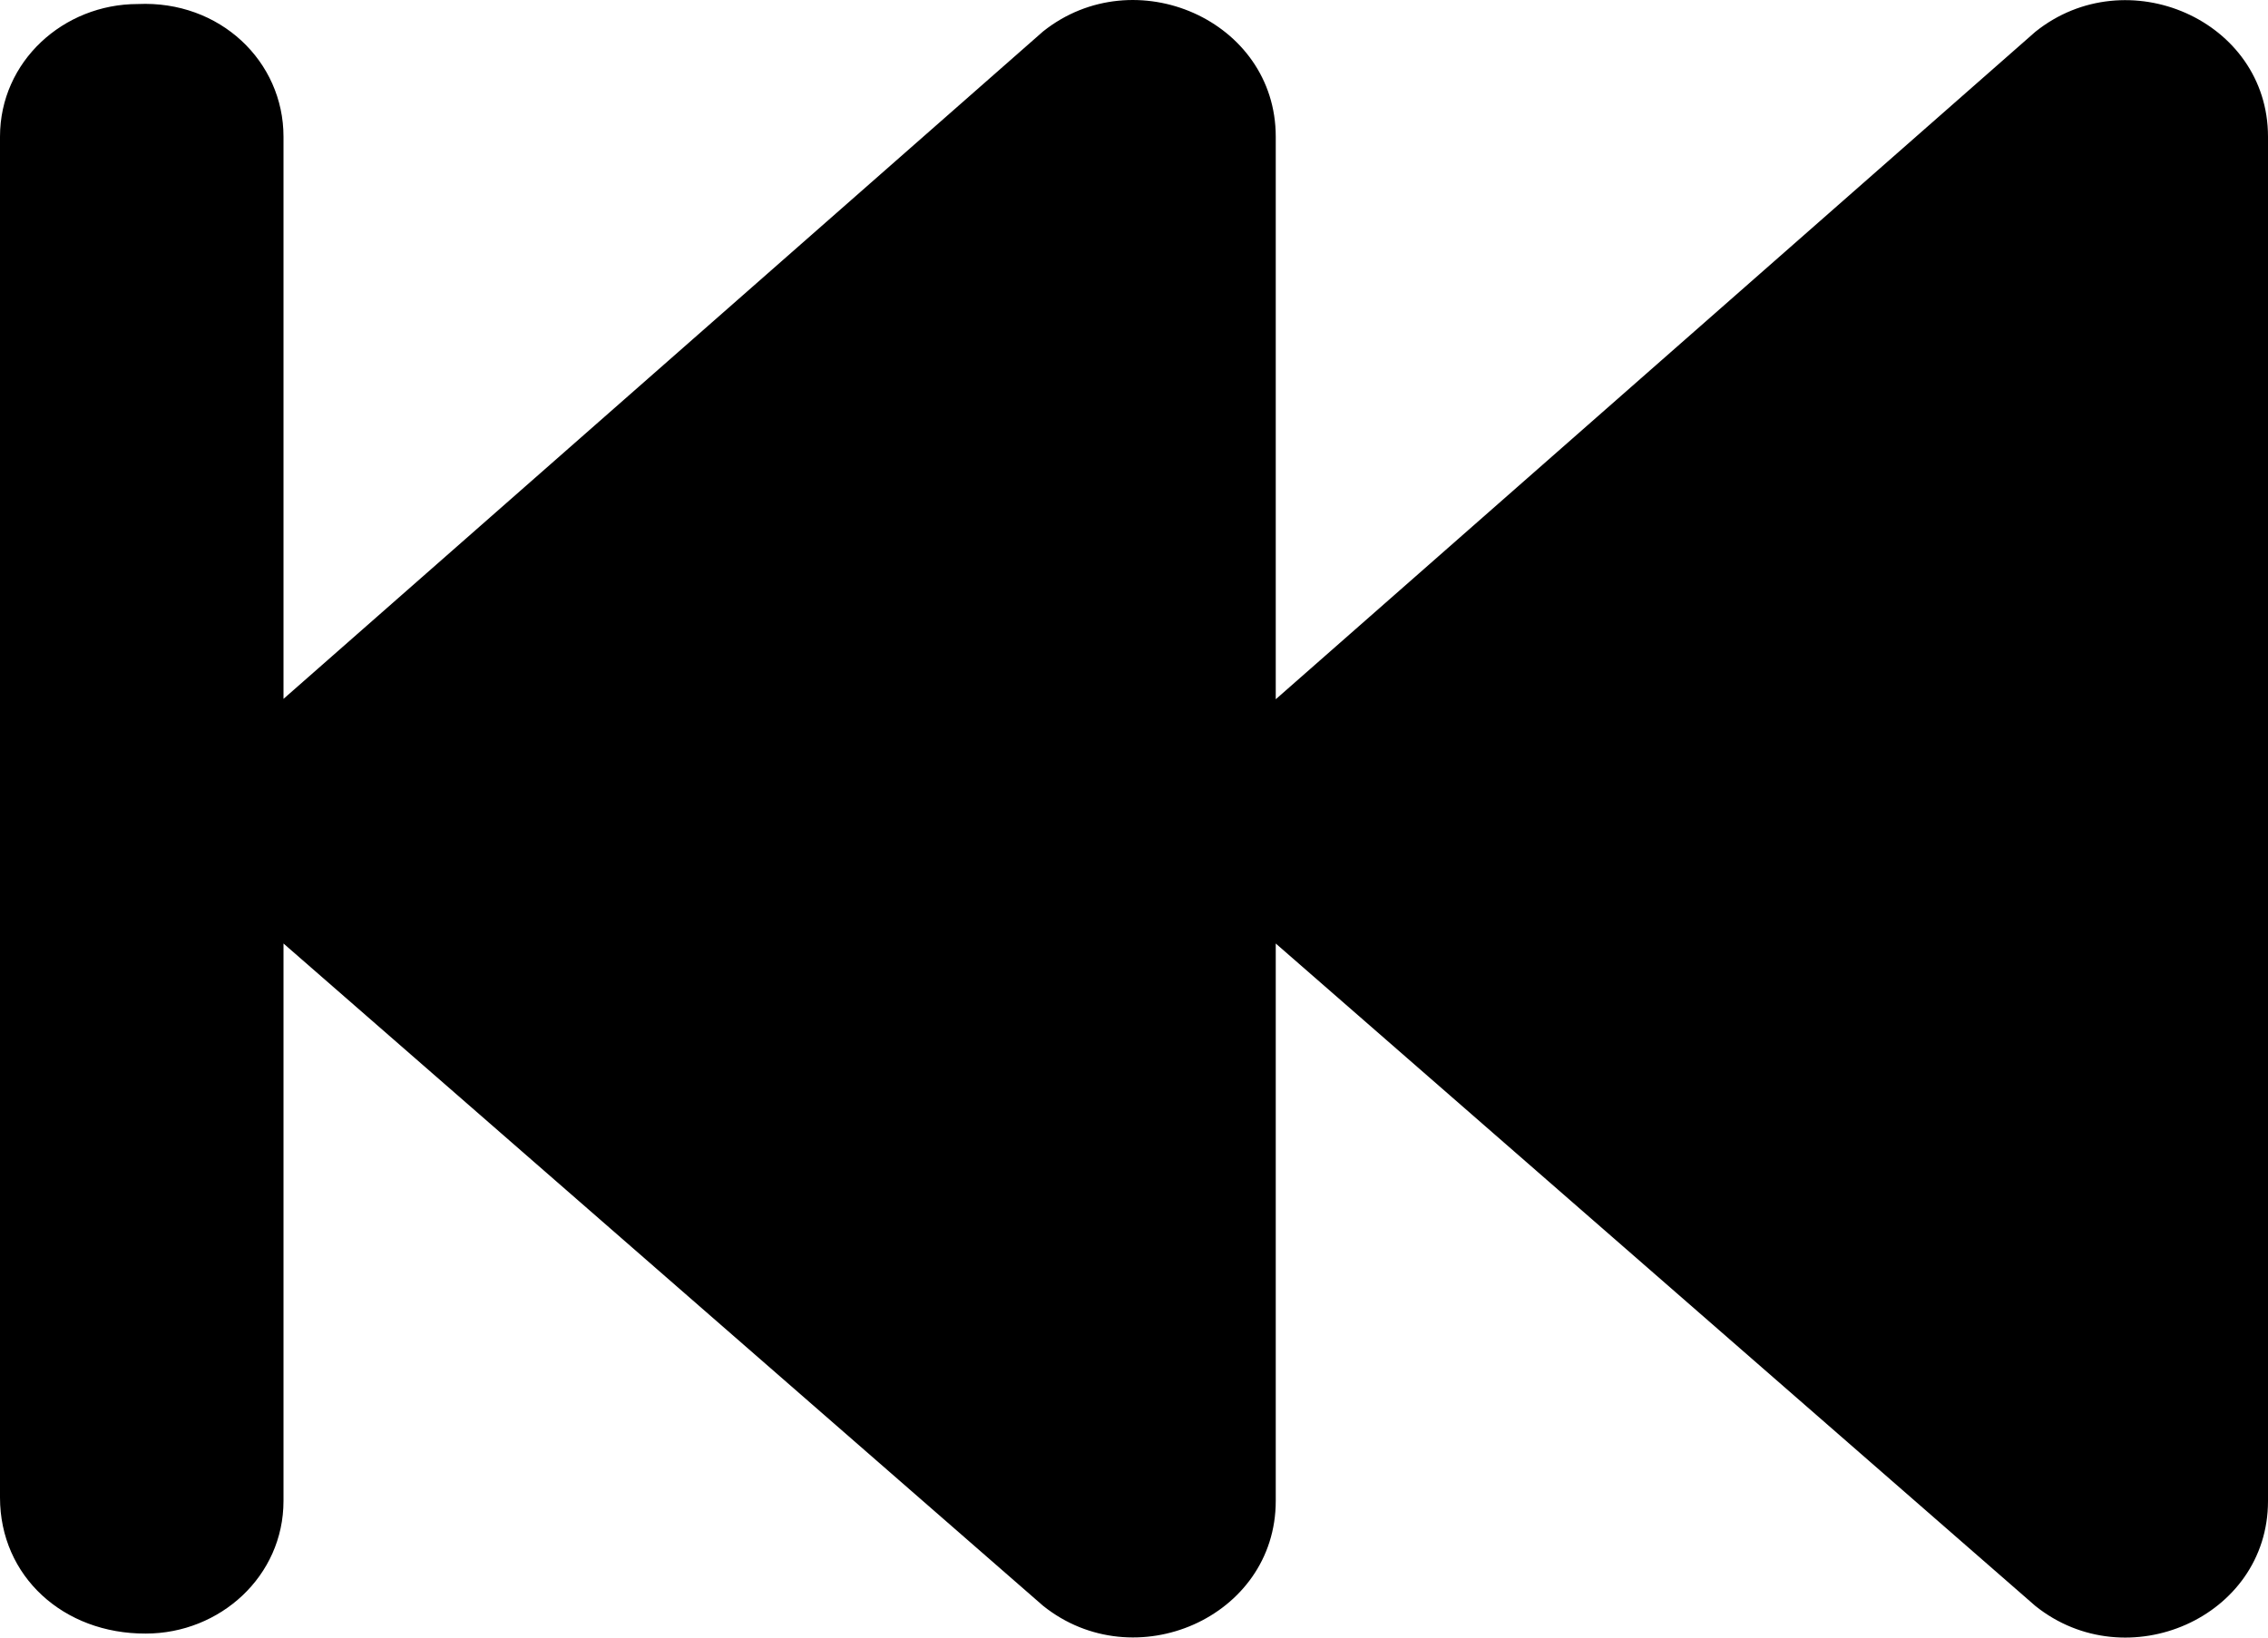 <svg width="18" height="13" viewBox="0 0 18 13" fill="none" xmlns="http://www.w3.org/2000/svg">
<path d="M0 11.888V1.085C0 0.487 0.504 0.032 1.093 0.032C1.746 0.002 2.25 0.487 2.25 1.085V5.548L8.279 0.249C9.004 -0.328 10.125 0.159 10.125 1.085V5.551L16.154 0.252C16.878 -0.328 18 0.159 18 1.085V11.916C18 12.842 16.879 13.329 16.154 12.749L10.125 7.49V11.915C10.125 12.841 9.004 13.328 8.279 12.748L2.25 7.49V11.915C2.25 12.513 1.746 12.968 1.157 12.968C0.504 12.971 0 12.514 0 11.888Z" fill="black"/>
</svg>
